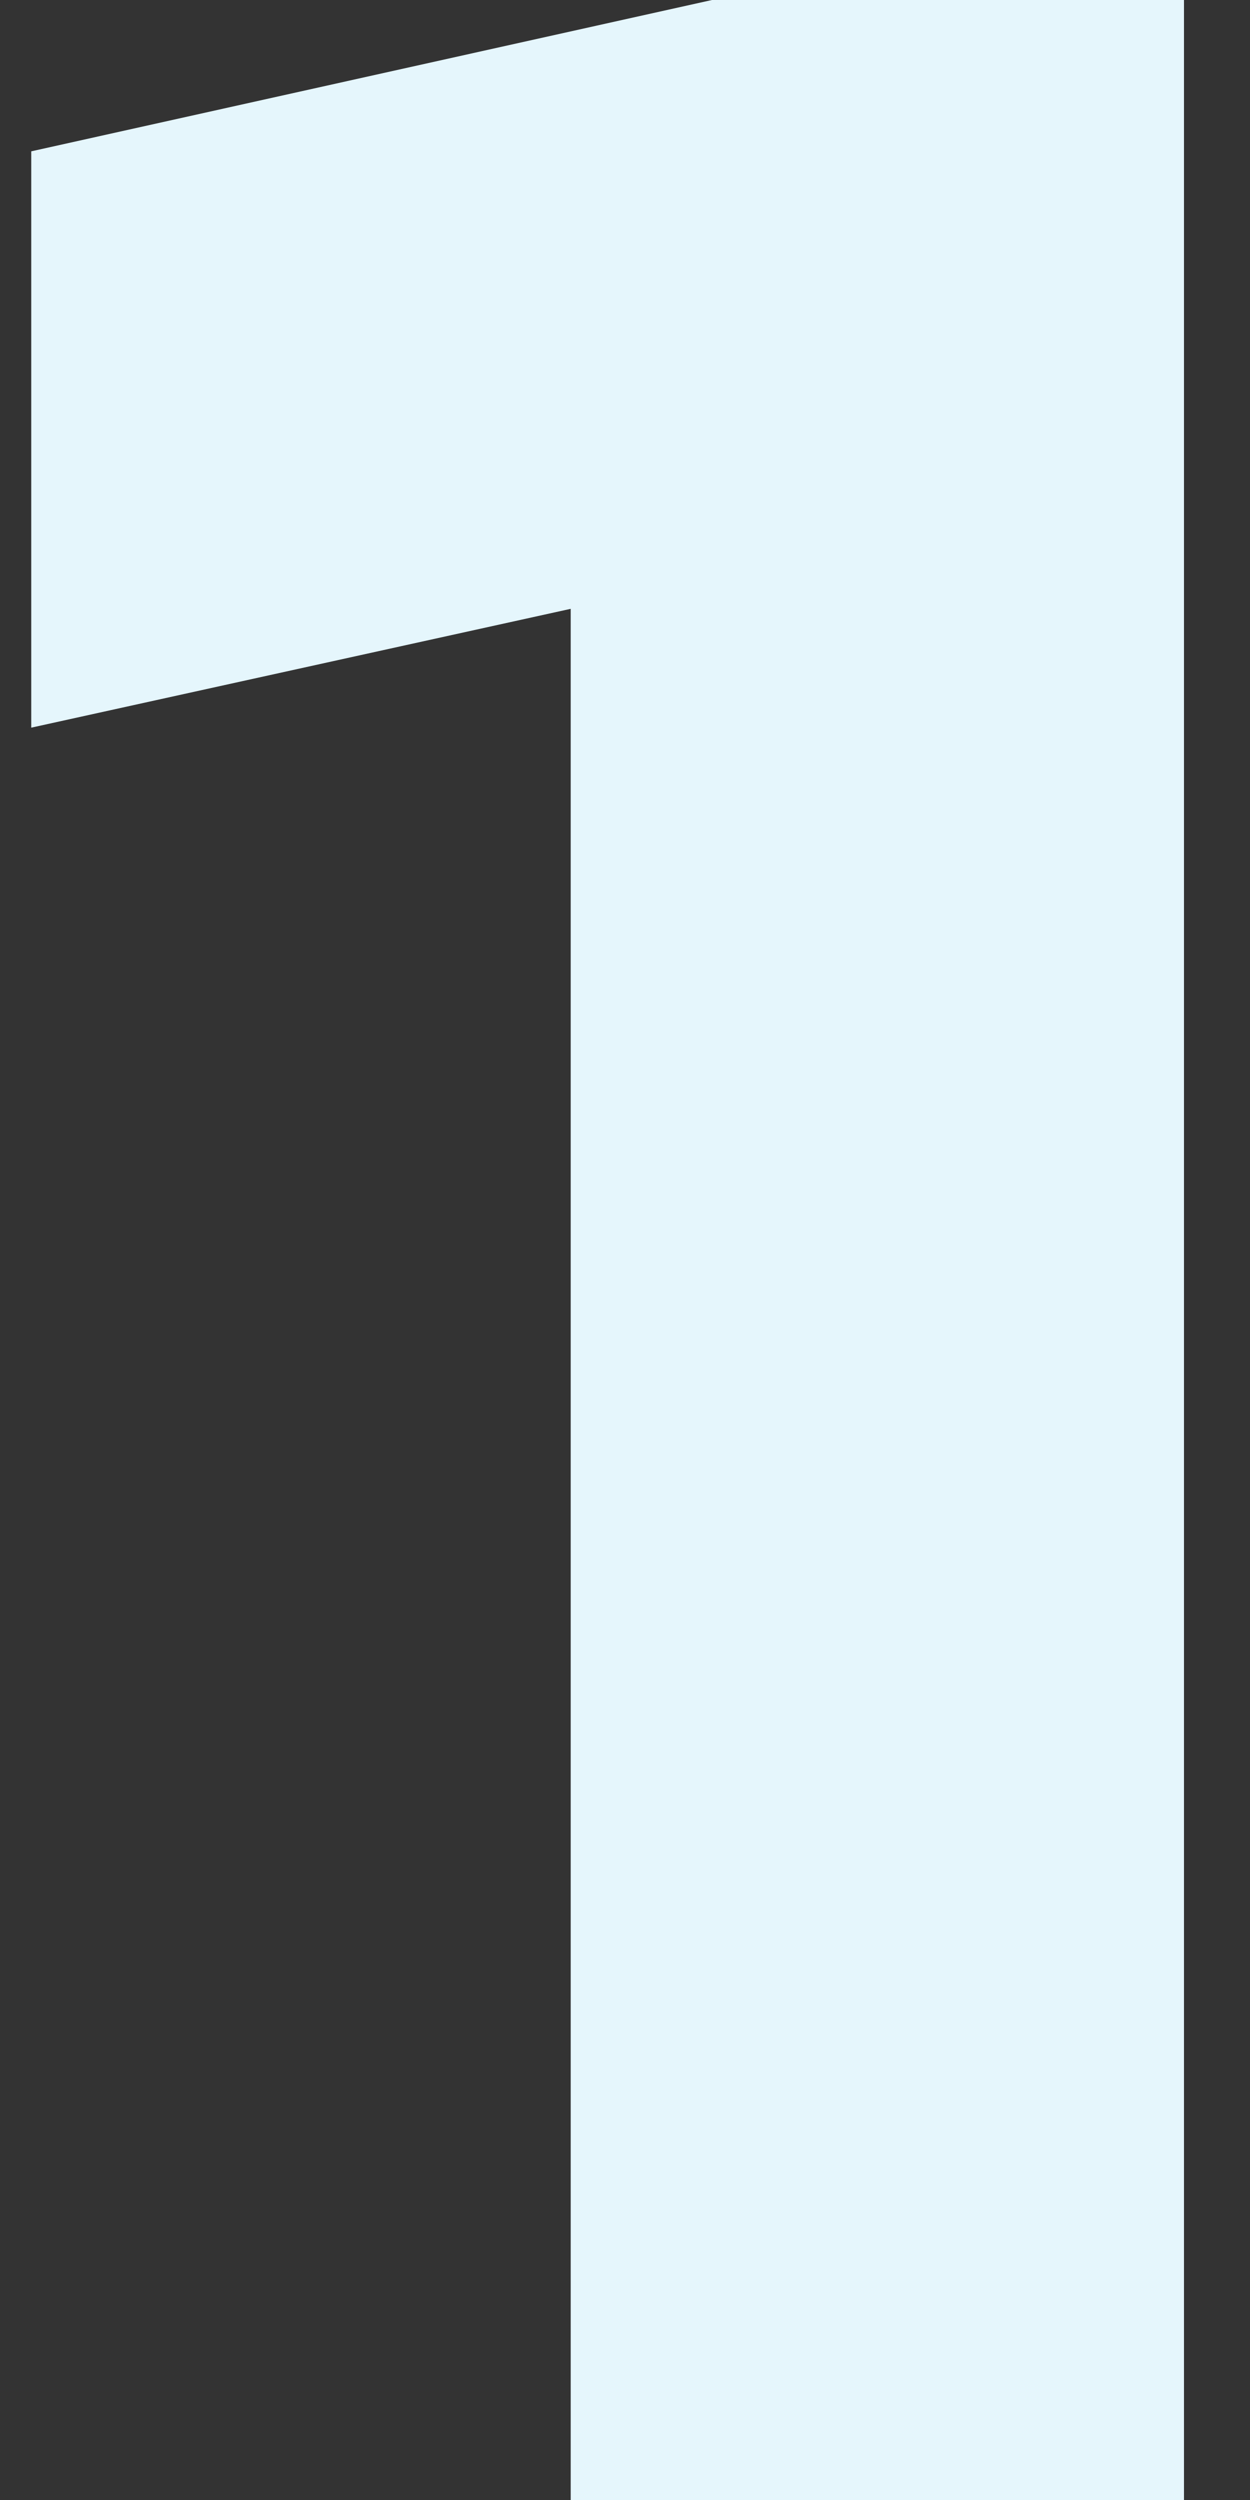<svg width="16" height="32" viewBox="0 0 16 32" fill="none" xmlns="http://www.w3.org/2000/svg">
<rect x="0" y="0" width="16" height="32" fill="#333333" stroke="none"/>
<path d="M7.305 7.793L0.4 9.314V1.937L9.113 0H15.155V32H7.305V7.793Z" fill="#E5F6FC"/>
</svg>
